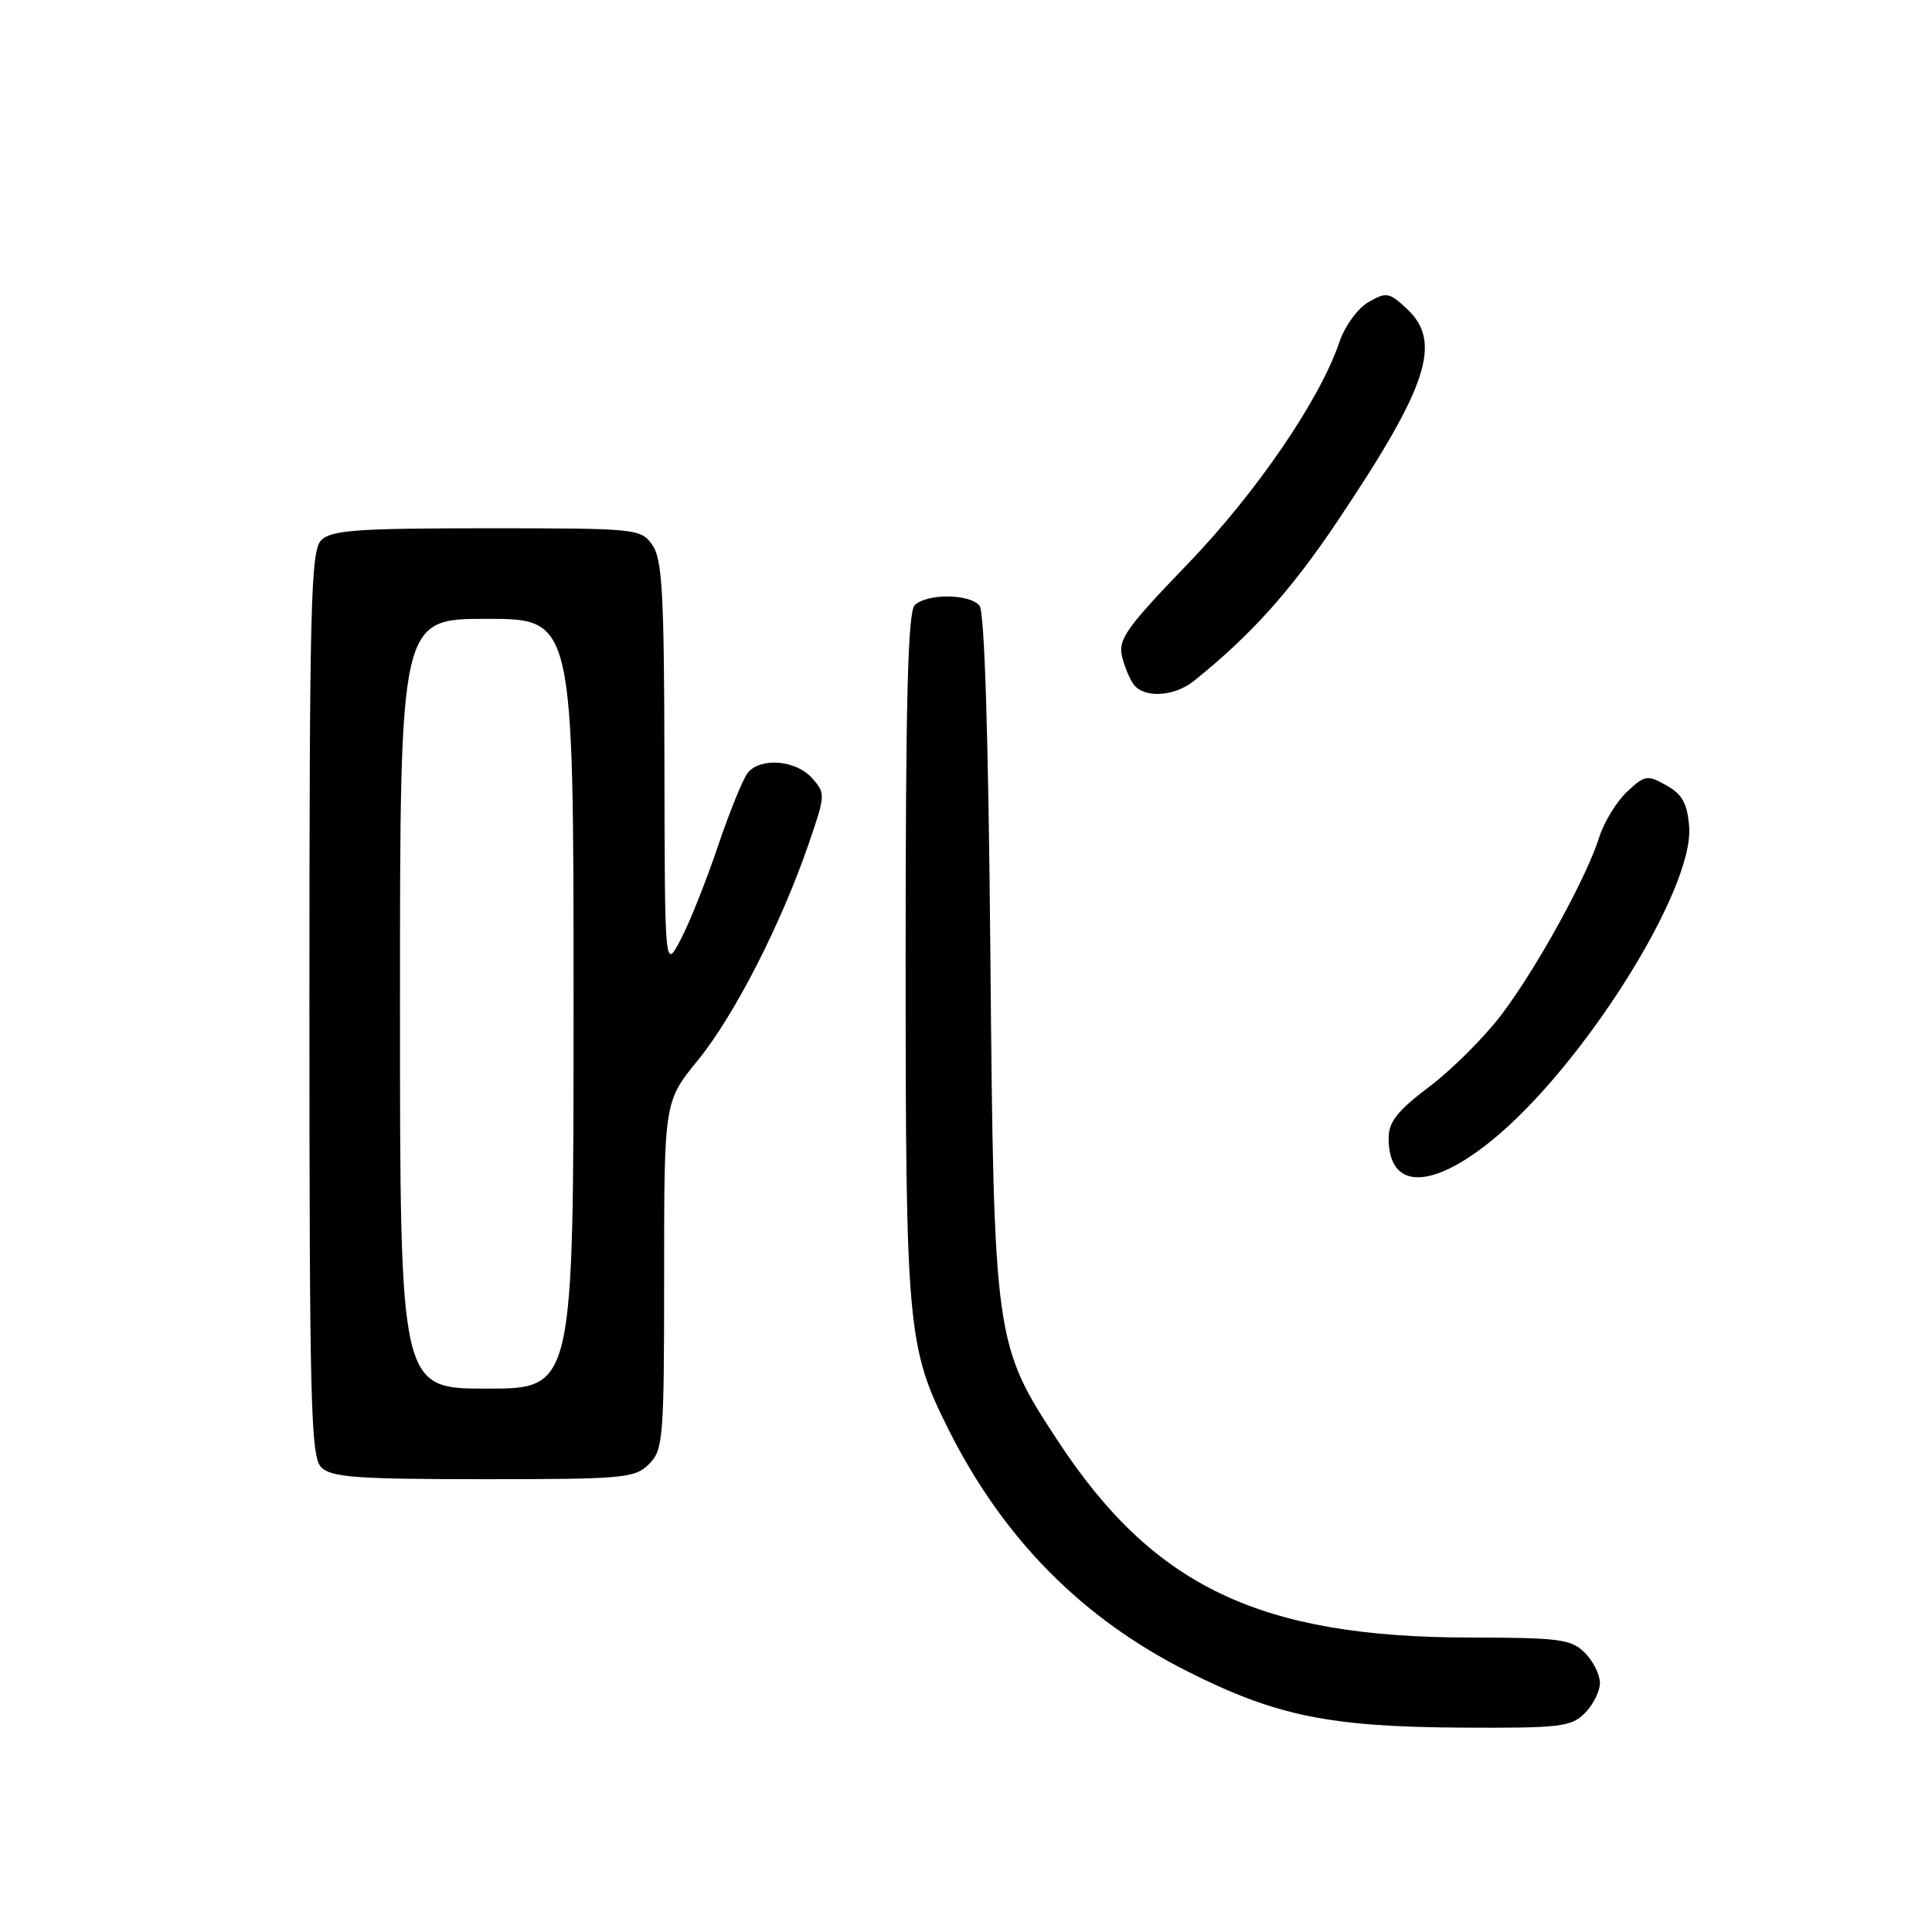 <?xml version="1.0" encoding="UTF-8" standalone="no"?>
<!DOCTYPE svg PUBLIC "-//W3C//DTD SVG 1.1//EN" "http://www.w3.org/Graphics/SVG/1.1/DTD/svg11.dtd" >
<svg xmlns="http://www.w3.org/2000/svg" xmlns:xlink="http://www.w3.org/1999/xlink" version="1.1" viewBox="0 0 256 256">
 <g >
 <path fill="currentColor"
d=" M 210.00 227.00 C 211.10 225.90 212.00 224.10 212.00 223.00 C 212.00 221.90 211.10 220.10 210.00 219.00 C 208.20 217.20 206.65 217.00 194.75 216.98 C 166.91 216.95 152.83 210.22 140.16 190.91 C 131.77 178.13 131.69 177.54 131.23 126.50 C 130.97 97.56 130.46 81.05 129.79 80.25 C 128.47 78.66 122.78 78.62 121.20 80.20 C 120.30 81.10 120.00 92.82 120.00 126.81 C 120.00 176.03 120.23 178.54 125.69 189.43 C 132.96 203.91 143.38 214.45 157.41 221.50 C 169.10 227.38 176.15 228.82 193.75 228.92 C 206.73 228.99 208.18 228.82 210.00 227.00 Z  M 86.00 194.00 C 87.88 192.12 88.00 190.67 88.00 168.99 C 88.00 145.97 88.00 145.97 92.48 140.48 C 97.31 134.54 103.48 122.49 107.15 111.82 C 109.40 105.28 109.40 105.10 107.57 103.07 C 105.43 100.71 100.80 100.33 99.10 102.38 C 98.47 103.14 96.68 107.54 95.12 112.15 C 93.56 116.77 91.34 122.34 90.18 124.52 C 88.09 128.50 88.09 128.50 88.04 101.47 C 88.01 78.68 87.76 74.10 86.44 72.22 C 84.92 70.05 84.43 70.00 64.51 70.00 C 47.33 70.00 43.90 70.25 42.57 71.57 C 41.18 72.96 41.00 79.92 41.00 133.00 C 41.00 186.08 41.18 193.04 42.57 194.43 C 43.89 195.75 47.29 196.00 64.07 196.00 C 82.67 196.00 84.13 195.87 86.00 194.00 Z  M 197.54 151.22 C 209.63 141.48 224.51 117.87 223.82 109.52 C 223.57 106.44 222.90 105.23 220.80 104.06 C 218.28 102.65 217.94 102.70 215.58 104.92 C 214.19 106.23 212.55 108.92 211.92 110.90 C 210.22 116.30 203.66 128.21 199.00 134.39 C 196.72 137.40 192.42 141.71 189.43 143.96 C 185.15 147.19 184.00 148.65 184.00 150.83 C 184.00 157.57 189.46 157.73 197.54 151.22 Z  M 158.17 90.25 C 165.68 84.24 171.03 78.30 177.24 69.03 C 189.22 51.16 191.12 45.34 186.45 40.95 C 184.08 38.73 183.71 38.66 181.33 40.03 C 179.91 40.85 178.20 43.19 177.48 45.32 C 174.88 53.00 166.42 65.36 157.28 74.83 C 149.32 83.08 148.14 84.73 148.67 86.94 C 149.00 88.35 149.72 90.06 150.26 90.75 C 151.67 92.54 155.61 92.29 158.17 90.25 Z  M 53.00 133.00 C 53.00 82.00 53.00 82.00 64.50 82.00 C 76.00 82.00 76.00 82.00 76.00 133.00 C 76.00 184.00 76.00 184.00 64.50 184.00 C 53.00 184.00 53.00 184.00 53.00 133.00 Z "/>
</g>
</svg>